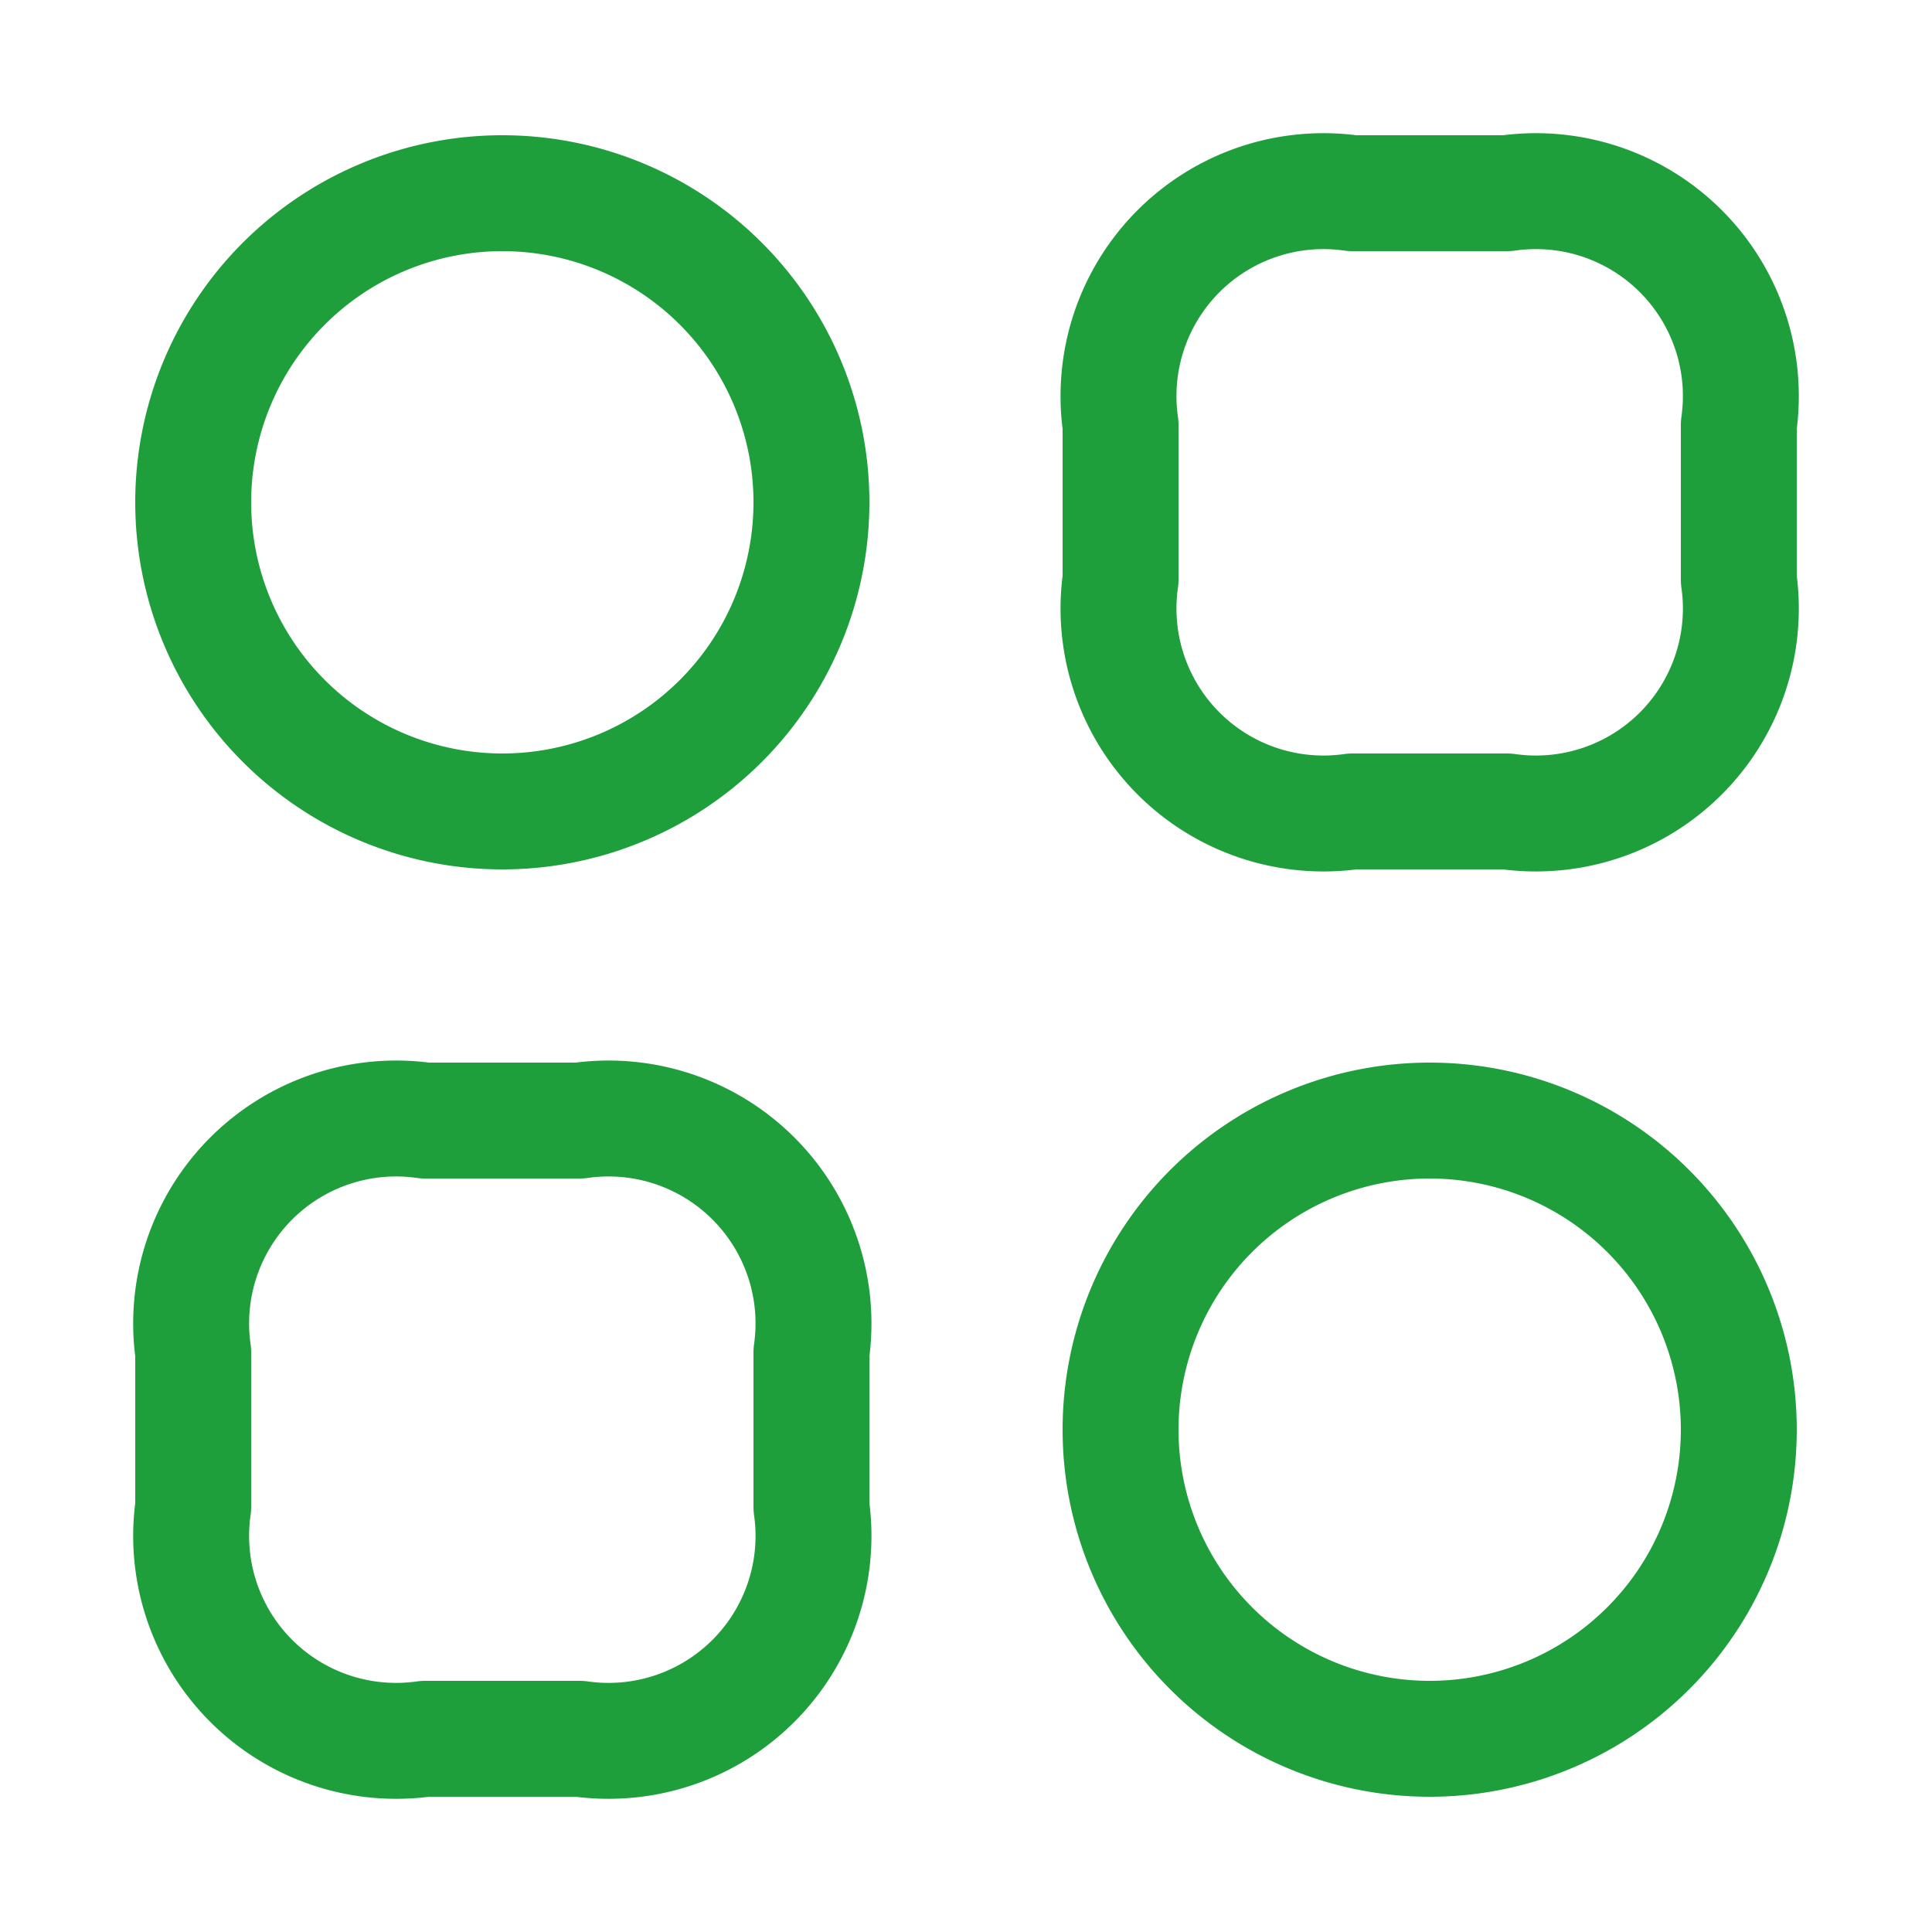<svg xmlns="http://www.w3.org/2000/svg" width="25" height="25" viewBox="0 0 25 25">
  <g id="category-active" transform="translate(0.5 0.5)">
    <g id="category-2">
      <path id="Vector" d="M5,8A2.652,2.652,0,0,0,8,5V3A2.652,2.652,0,0,0,5,0H3A2.652,2.652,0,0,0,0,3V5A2.652,2.652,0,0,0,3,8Z" transform="translate(14 2)" fill="none" stroke="#1e9f3b" stroke-linecap="round" stroke-linejoin="round" stroke-miterlimit="10" stroke-width="1.5" stroke-dasharray="0 0"/>
      <path id="Vector-2" data-name="Vector" d="M5,8A2.652,2.652,0,0,0,8,5V3A2.652,2.652,0,0,0,5,0H3A2.652,2.652,0,0,0,0,3V5A2.652,2.652,0,0,0,3,8Z" transform="translate(2 14)" fill="none" stroke="#1e9f3b" stroke-linecap="round" stroke-linejoin="round" stroke-miterlimit="10" stroke-width="1.5" stroke-dasharray="0 0"/>
      <path id="Vector-3" data-name="Vector" d="M4,8A4,4,0,1,1,8,4,4,4,0,0,1,4,8Z" transform="translate(2 2)" fill="none" stroke="#1e9f3b" stroke-linecap="round" stroke-linejoin="round" stroke-miterlimit="10" stroke-width="1.5" stroke-dasharray="0 0"/>
      <path id="Vector-4" data-name="Vector" d="M4,8A4,4,0,1,1,8,4,4,4,0,0,1,4,8Z" transform="translate(14 14)" fill="none" stroke="#1e9f3b" stroke-linecap="round" stroke-linejoin="round" stroke-miterlimit="10" stroke-width="1.5" stroke-dasharray="0 0"/>
      <path id="Vector-5" data-name="Vector" d="M24,0V24H0V0Z" fill="none" stroke="#1e9f3b" stroke-width="1" opacity="0"/>
    </g>
  </g>
</svg>
